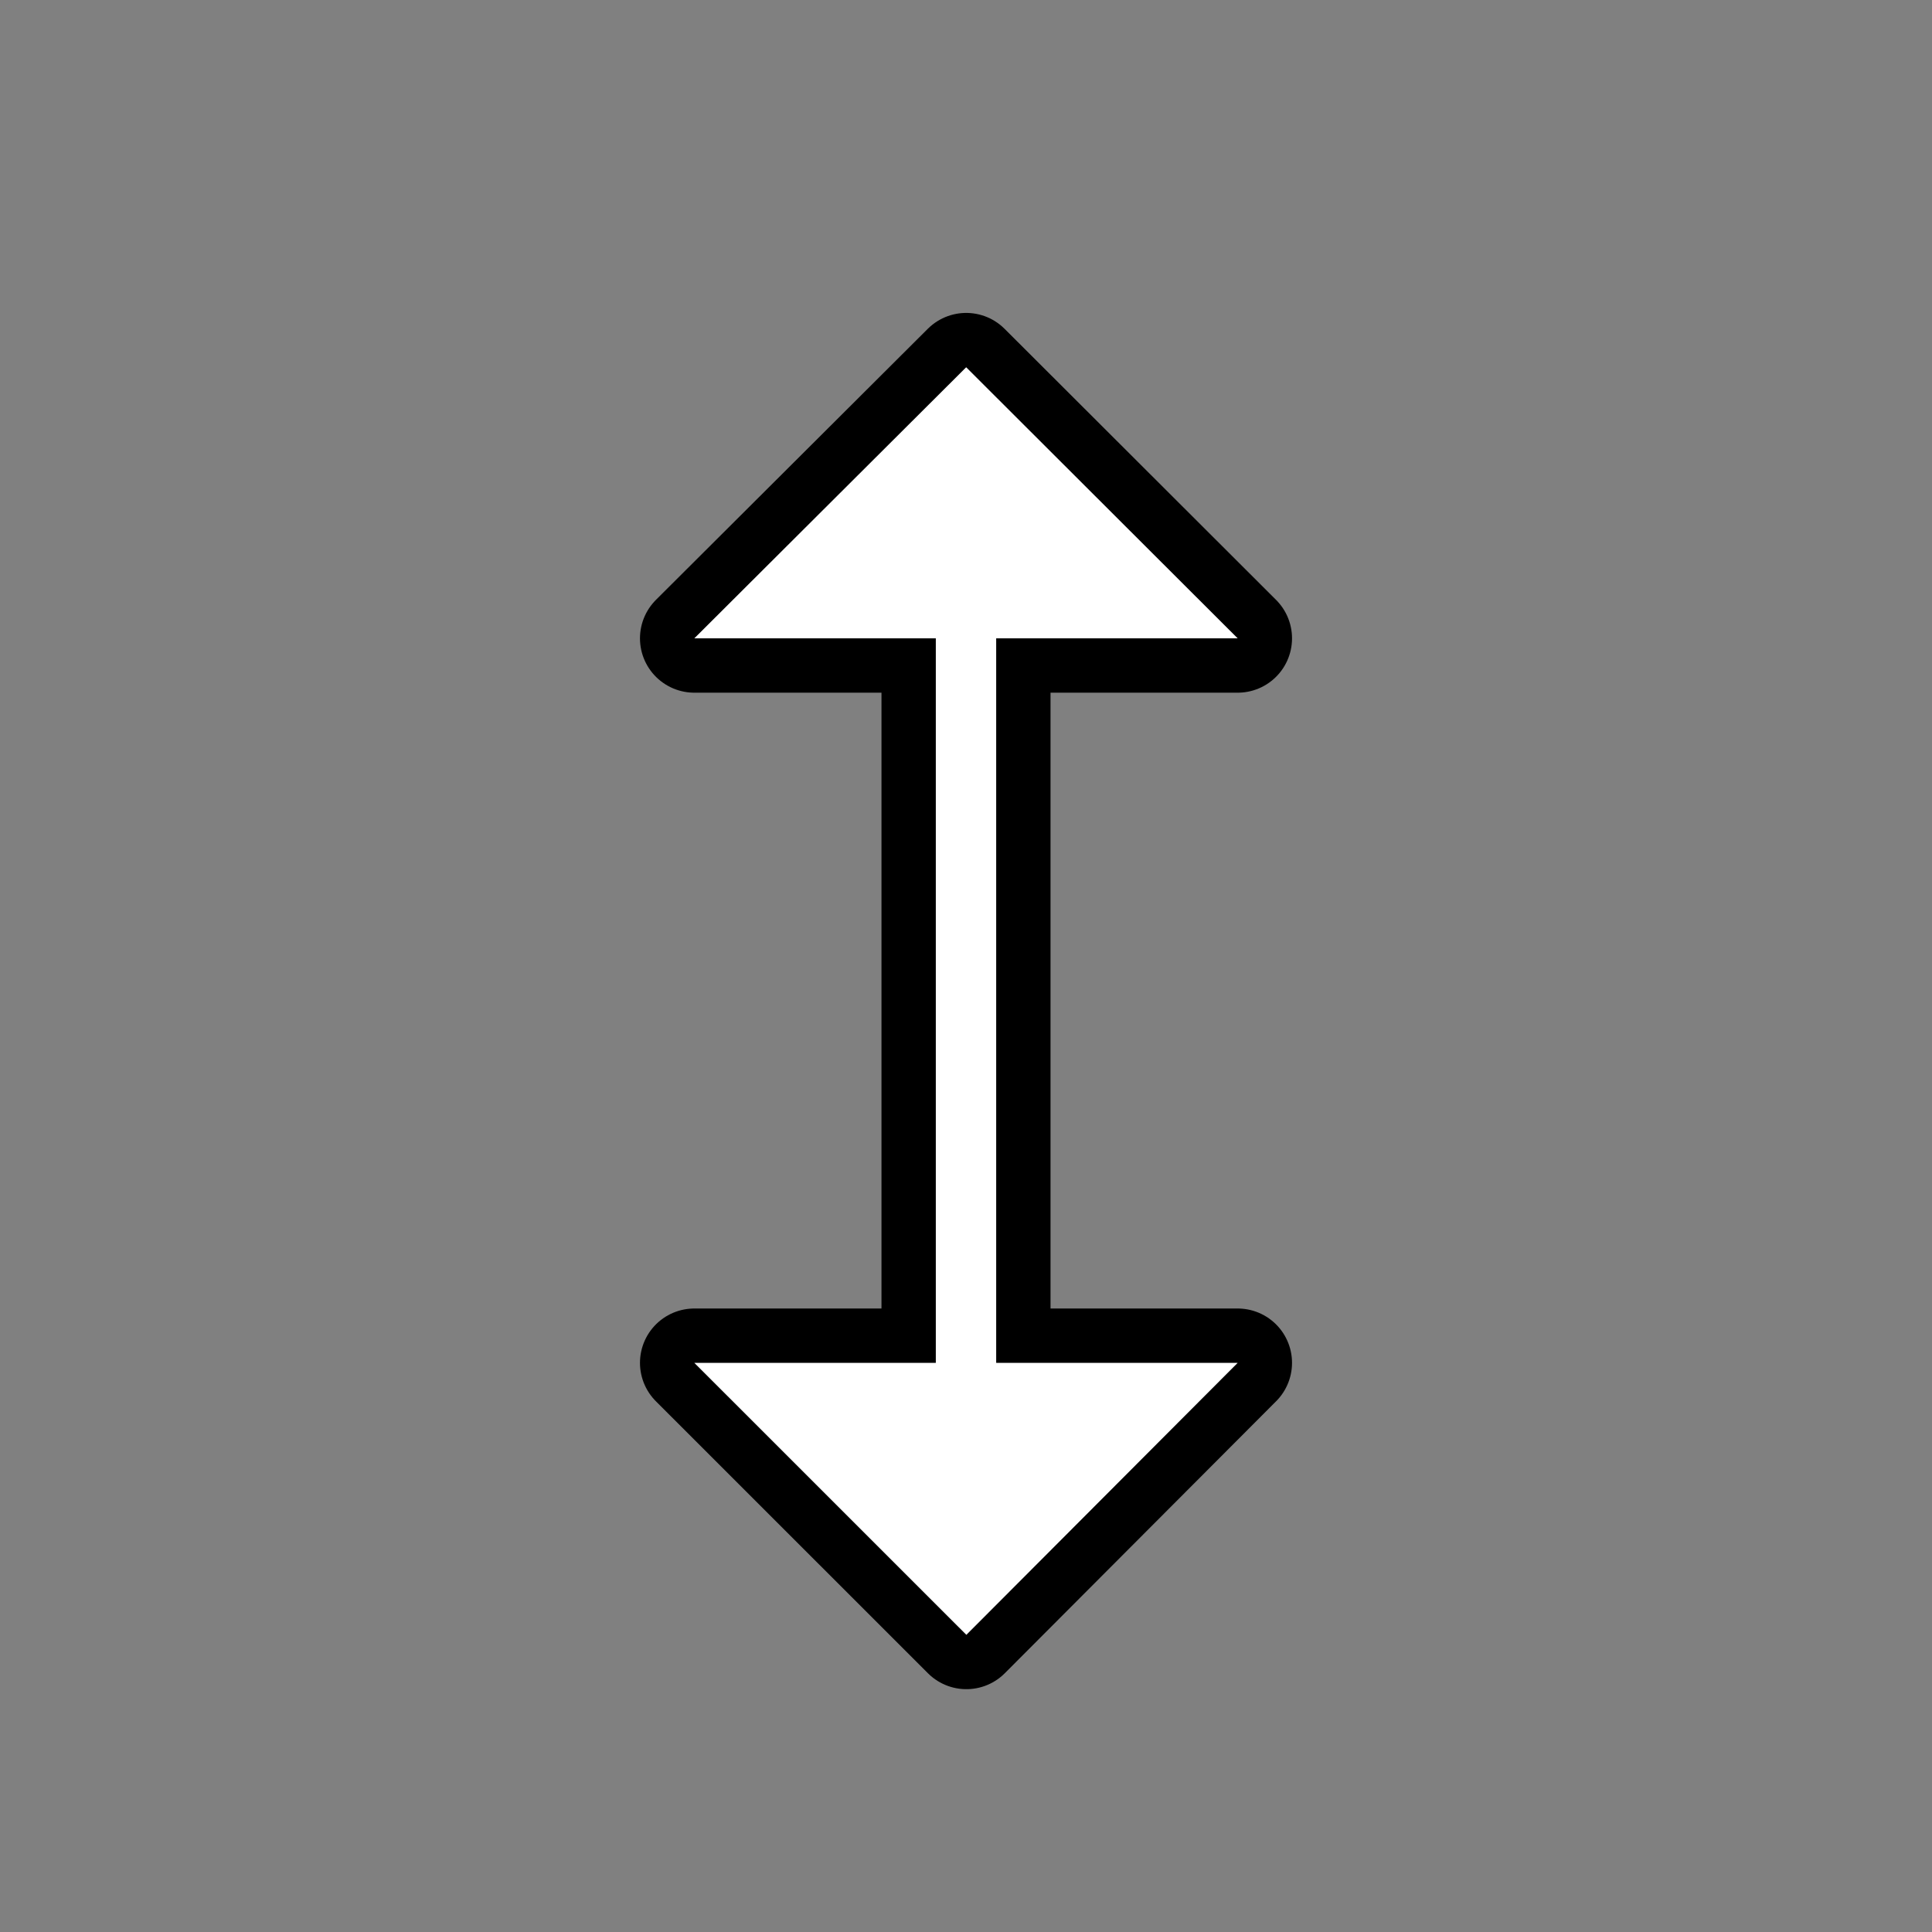 <?xml version="1.0" encoding="UTF-8" standalone="no"?>
<!-- Created with Inkscape (http://www.inkscape.org/) -->

<svg
   xmlns:osb="http://www.openswatchbook.org/uri/2009/osb"
   xmlns:dc="http://purl.org/dc/elements/1.1/"
   xmlns:cc="http://creativecommons.org/ns#"
   xmlns:rdf="http://www.w3.org/1999/02/22-rdf-syntax-ns#"
   xmlns:svg="http://www.w3.org/2000/svg"
   xmlns="http://www.w3.org/2000/svg"
   xmlns:sodipodi="http://sodipodi.sourceforge.net/DTD/sodipodi-0.dtd"
   xmlns:inkscape="http://www.inkscape.org/namespaces/inkscape"
   width="32"
   height="32"
   id="svg2"
   version="1.1"
   inkscape:version="0.48.4 r9939"
   sodipodi:docname="Resize.svg"
   inkscape:export-filename="D:\c\Clowd\DrawToolsLib\Images\Resize.png"
   inkscape:export-xdpi="2880"
   inkscape:export-ydpi="2880">
  <rect width="100%" height="100%" fill="#808080" stroke="none"/>
  <defs
     id="defs4">
    <linearGradient
       id="linearGradient3768"
       osb:paint="solid">
      <stop
         style="stop-color:#fdffff;stop-opacity:1;"
         offset="0"
         id="stop3770" />
    </linearGradient>
  </defs>
  <sodipodi:namedview
     id="base"
     pagecolor="#ffffff"
     bordercolor="#666666"
     borderopacity="1.0"
     inkscape:pageopacity="0.0"
     inkscape:pageshadow="2"
     inkscape:zoom="22.4"
     inkscape:cx="16.045012"
     inkscape:cy="12.572803"
     inkscape:document-units="px"
     inkscape:current-layer="layer1"
     showgrid="true"
     inkscape:window-width="1842"
     inkscape:window-height="1177"
     inkscape:window-x="-8"
     inkscape:window-y="-8"
     inkscape:window-maximized="1"
     inkscape:snap-global="false">
    <inkscape:grid
       type="xygrid"
       id="grid2996"
       empspacing="5"
       visible="true"
       enabled="true"
       snapvisiblegridlinesonly="true"
       spacingx="1px"
       spacingy="1px" />
  </sodipodi:namedview>
  <g
     inkscape:label="Layer 1"
     inkscape:groupmode="layer"
     id="layer1"
     transform="translate(0,-1020.362)">
    <path
       style="fill:none;stroke:#000000;stroke-width:1.8;stroke-linejoin:round;stroke-miterlimit:4;stroke-opacity:1;stroke-dasharray:none"
       d="M 16.003,1026.445 20.5,1030.935 16.5,1030.935 16.5,1042.935 20.5,1042.935 16.006,1047.44 11.5,1042.935 15.5,1042.935 15.5,1030.935 11.5,1030.935 z"
       id="path2998-1"
       inkscape:connector-curvature="0"
       sodipodi:nodetypes="ccccccccccc" />
    <path
       style="fill:#ffffff;fill-opacity:1;stroke:none"
       d="M 16.003,1026.445 20.5,1030.935 16.5,1030.935 16.5,1042.935 20.5,1042.935 16.006,1047.44 11.5,1042.935 15.5,1042.935 15.5,1030.935 11.5,1030.935 z"
       id="path2998-1-7"
       inkscape:connector-curvature="0"
       sodipodi:nodetypes="ccccccccccc" />
  </g>
</svg>
